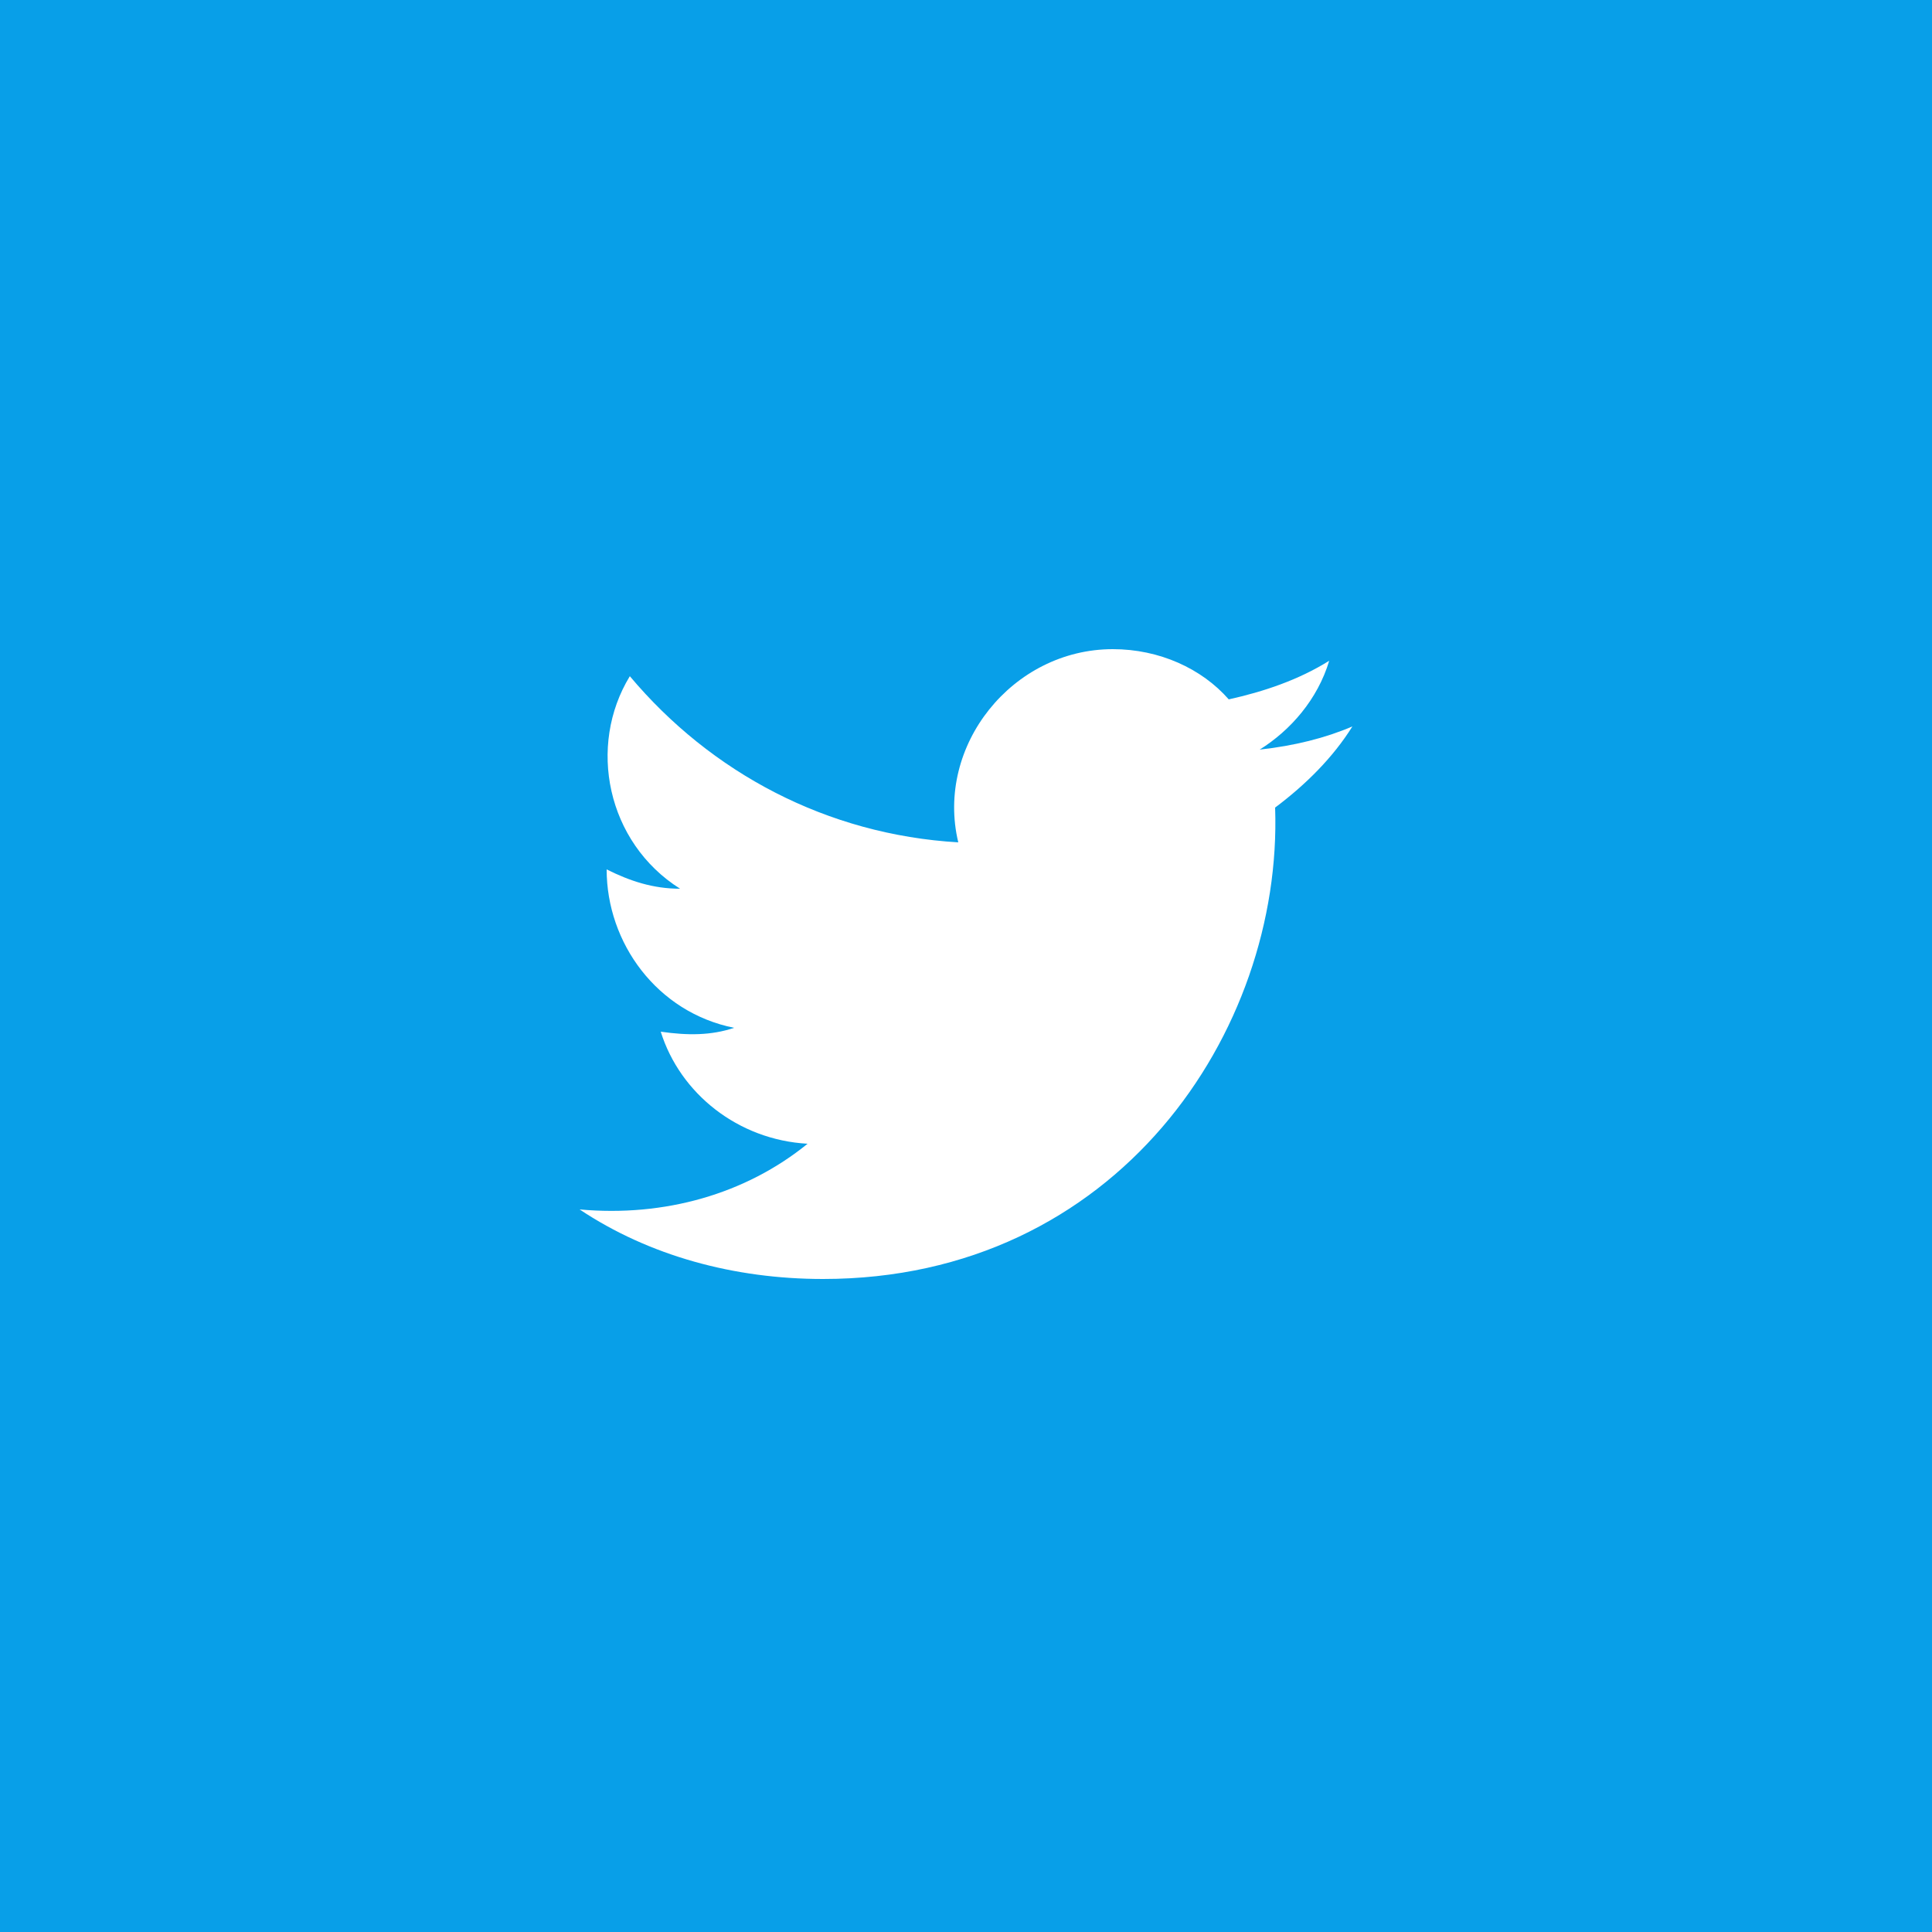 <?xml version="1.0" encoding="utf-8"?>
<!-- Generator: Adobe Illustrator 21.1.0, SVG Export Plug-In . SVG Version: 6.00 Build 0)  -->
<svg version="1.1" id="Layer_1" xmlns="http://www.w3.org/2000/svg" xmlns:xlink="http://www.w3.org/1999/xlink" x="0px" y="0px"
	 viewBox="0 0 50 50" style="enable-background:new 0 0 50 50;" xml:space="preserve">
<style type="text/css">
	.st0{fill:#089FE8;}
	.st1{clip-path:url(#SVGID_2_);fill:#FFFFFF;}
</style>
<rect class="st0" width="50" height="50"/>
<g>
	<defs>
		<rect id="SVGID_1_" width="50" height="50"/>
	</defs>
	<clipPath id="SVGID_2_">
		<use xlink:href="#SVGID_1_"  style="overflow:visible;"/>
	</clipPath>
	<path class="st1" d="M15,31.3c1.8,1.2,4,1.8,6.3,1.8c7.6,0,11.9-6.4,11.7-12.2c0.8-0.6,1.5-1.3,2-2.1c-0.7,0.3-1.5,0.5-2.4,0.6
		c0.8-0.5,1.5-1.3,1.8-2.3c-0.8,0.5-1.7,0.8-2.6,1c-0.7-0.8-1.8-1.3-3-1.3c-2.6,0-4.6,2.5-4,5c-3.4-0.2-6.4-1.8-8.5-4.3
		c-1.1,1.8-0.6,4.3,1.3,5.5c-0.7,0-1.3-0.2-1.9-0.5c0,1.9,1.3,3.7,3.3,4.1c-0.6,0.2-1.2,0.2-1.9,0.1c0.5,1.6,2,2.8,3.8,2.9
		C19.3,30.9,17.2,31.5,15,31.3"/>
</g>
</svg>
